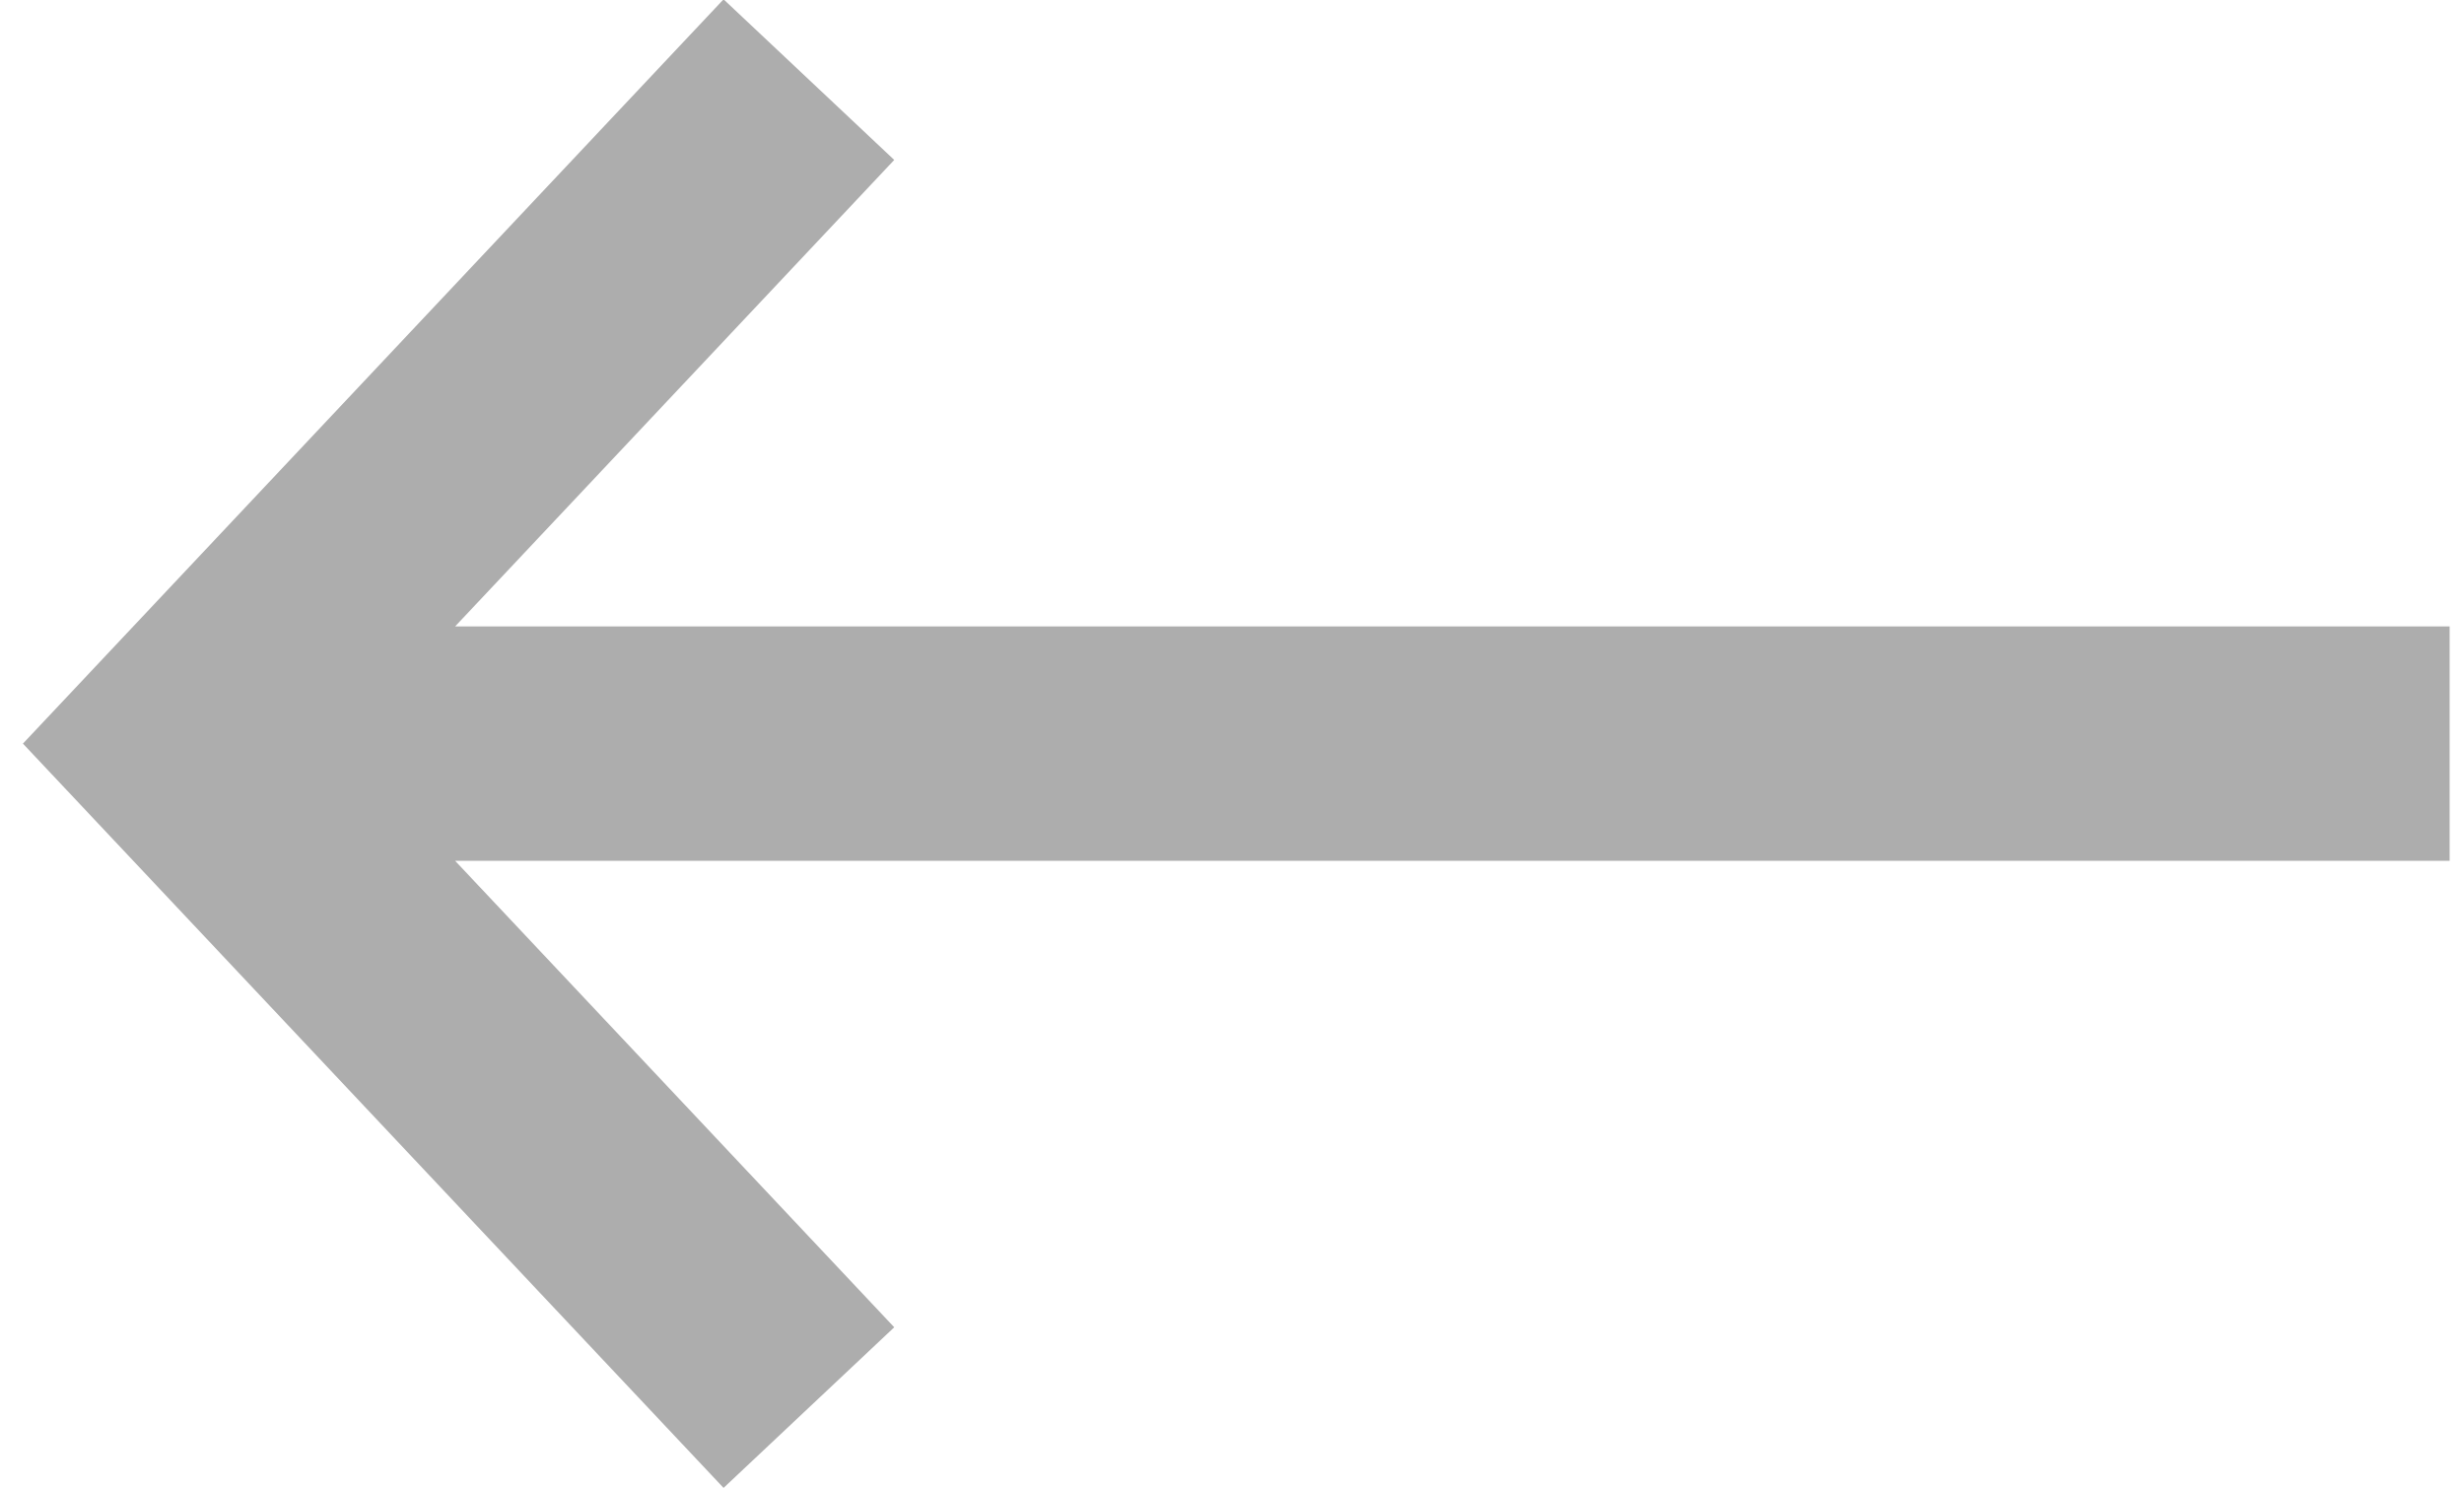<svg xmlns="http://www.w3.org/2000/svg" width="101" height="61" viewBox="0 0 101 61">
  <path fill="#ADADAD" d="M18.655,36.29 L36.655,55.415 L29.659,62 L0.94,31.486 L29.659,0.972 L36.655,7.557 L18.655,26.682 L100.411,26.682 L100.411,36.29 L18.655,36.29 Z" transform="translate(0 -1)"/>
</svg>

